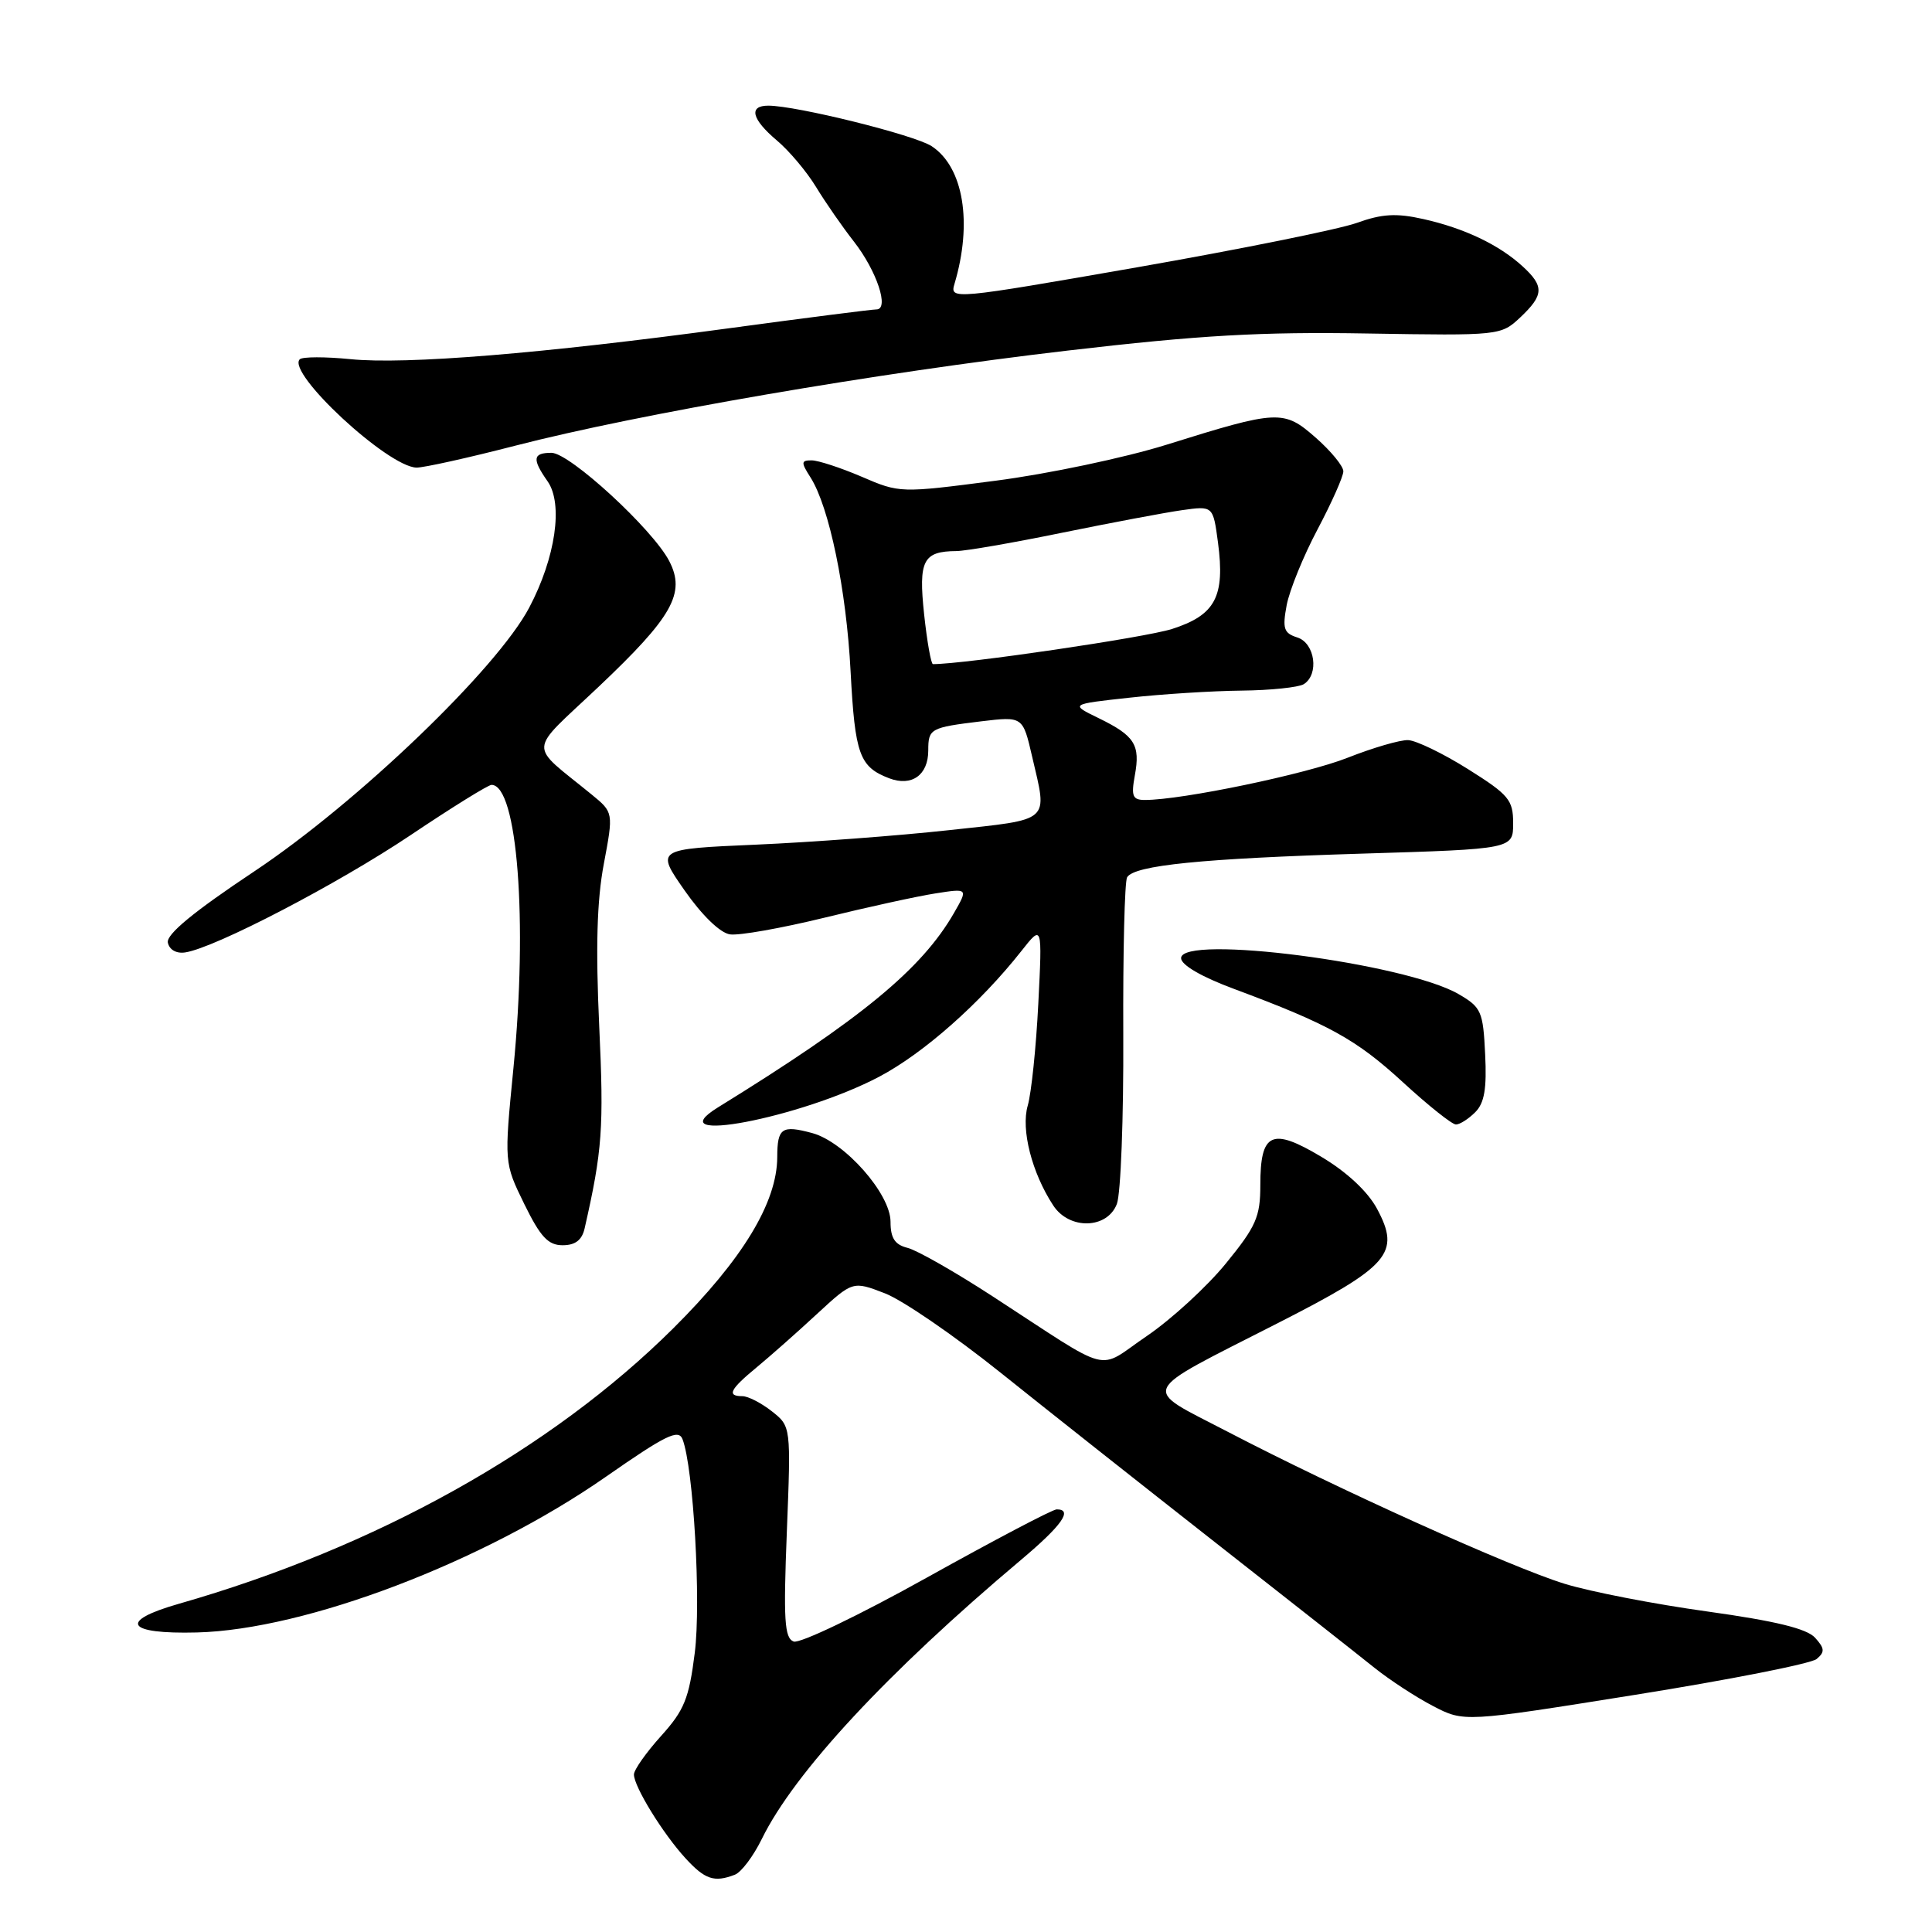 <?xml version="1.0" encoding="UTF-8" standalone="no"?>
<!DOCTYPE svg PUBLIC "-//W3C//DTD SVG 1.1//EN" "http://www.w3.org/Graphics/SVG/1.1/DTD/svg11.dtd" >
<svg xmlns="http://www.w3.org/2000/svg" xmlns:xlink="http://www.w3.org/1999/xlink" version="1.1" viewBox="0 0 256 256">
 <g >
 <path fill="currentColor"
d=" M 97.37 248.41 C 98.22 248.09 99.83 245.95 100.95 243.66 C 105.26 234.86 117.61 221.57 135.29 206.69 C 140.71 202.13 142.21 200.00 140.02 200.00 C 139.47 200.00 131.74 204.07 122.83 209.03 C 113.90 214.01 105.97 217.82 105.16 217.51 C 103.94 217.04 103.80 214.66 104.26 202.97 C 104.81 189.00 104.81 189.00 102.27 187.00 C 100.87 185.90 99.12 185.00 98.37 185.00 C 96.27 185.00 96.71 184.11 100.25 181.19 C 102.04 179.71 105.64 176.53 108.25 174.11 C 113.00 169.73 113.00 169.73 117.25 171.37 C 119.59 172.27 126.45 176.98 132.50 181.82 C 138.55 186.67 151.38 196.81 161.00 204.36 C 170.62 211.90 180.13 219.39 182.12 220.99 C 184.12 222.59 187.60 224.87 189.87 226.05 C 193.99 228.20 193.99 228.20 216.68 224.57 C 229.15 222.58 239.97 220.44 240.71 219.83 C 241.82 218.90 241.79 218.43 240.51 217.01 C 239.41 215.80 235.27 214.79 226.23 213.53 C 219.23 212.56 210.72 210.91 207.32 209.86 C 200.26 207.69 177.21 197.29 162.67 189.71 C 151.11 183.69 150.55 184.90 169.32 175.32 C 184.15 167.76 185.62 166.06 182.46 160.16 C 181.23 157.88 178.47 155.30 175.08 153.28 C 168.50 149.35 167.00 150.05 167.00 157.03 C 167.00 161.23 166.44 162.51 162.44 167.41 C 159.94 170.48 155.22 174.81 151.96 177.03 C 145.15 181.65 147.78 182.33 131.51 171.76 C 126.57 168.55 121.51 165.66 120.26 165.35 C 118.57 164.93 118.00 164.06 118.00 161.89 C 118.00 158.19 111.93 151.31 107.63 150.14 C 103.59 149.05 103.00 149.45 102.99 153.31 C 102.97 159.34 98.40 166.87 89.22 176.00 C 73.01 192.11 49.76 205.06 23.70 212.51 C 15.62 214.82 16.72 216.55 26.10 216.31 C 40.54 215.94 64.07 206.98 80.31 195.66 C 88.22 190.15 89.91 189.32 90.44 190.71 C 91.89 194.48 92.91 212.29 92.06 219.01 C 91.30 225.07 90.67 226.62 87.59 230.03 C 85.62 232.22 84.00 234.51 84.00 235.13 C 84.00 236.74 87.86 243.00 90.85 246.25 C 93.42 249.05 94.65 249.46 97.37 248.41 Z  M 77.47 162.75 C 79.81 152.46 80.03 149.46 79.40 135.98 C 78.92 125.59 79.09 119.31 80.01 114.47 C 81.29 107.65 81.29 107.65 78.40 105.28 C 69.92 98.35 69.82 99.99 79.30 91.02 C 89.12 81.73 90.88 78.60 88.68 74.35 C 86.50 70.13 75.48 60.00 73.07 60.00 C 70.59 60.00 70.48 60.82 72.56 63.78 C 74.65 66.77 73.62 73.88 70.13 80.50 C 65.87 88.60 47.37 106.35 33.71 115.45 C 25.65 120.81 22.02 123.81 22.24 124.90 C 22.44 125.85 23.37 126.38 24.54 126.20 C 28.47 125.61 44.74 117.14 54.42 110.65 C 59.87 106.99 64.69 104.00 65.13 104.00 C 68.56 104.00 69.95 122.04 68.03 141.56 C 66.80 154.08 66.80 154.08 69.47 159.54 C 71.61 163.90 72.63 165.00 74.55 165.00 C 76.23 165.00 77.12 164.32 77.47 162.75 Z  M 147.99 159.53 C 148.51 158.17 148.89 148.09 148.84 137.14 C 148.79 126.18 149.02 116.78 149.35 116.24 C 150.33 114.65 159.25 113.76 180.50 113.11 C 200.50 112.50 200.50 112.50 200.50 109.08 C 200.50 105.99 199.93 105.31 194.50 101.90 C 191.20 99.83 187.64 98.11 186.58 98.07 C 185.52 98.03 181.92 99.08 178.58 100.40 C 173.11 102.57 156.63 106.00 151.71 106.00 C 150.07 106.00 149.87 105.50 150.37 102.75 C 151.12 98.69 150.36 97.49 145.58 95.16 C 141.78 93.31 141.78 93.31 149.64 92.45 C 153.96 91.97 160.65 91.55 164.50 91.51 C 168.35 91.47 172.06 91.08 172.75 90.66 C 174.82 89.37 174.25 85.22 171.91 84.47 C 170.11 83.90 169.91 83.30 170.49 80.19 C 170.87 78.19 172.71 73.67 174.59 70.13 C 176.46 66.59 178.00 63.14 178.00 62.45 C 178.00 61.77 176.36 59.77 174.36 58.01 C 170.09 54.26 169.40 54.29 154.53 58.94 C 149.05 60.65 138.87 62.80 131.90 63.70 C 119.31 65.34 119.21 65.34 114.18 63.17 C 111.40 61.98 108.41 61.00 107.54 61.00 C 106.14 61.00 106.12 61.26 107.39 63.25 C 109.88 67.16 112.15 78.13 112.71 89.00 C 113.29 99.99 113.88 101.62 117.83 103.13 C 120.81 104.26 123.00 102.70 123.00 99.44 C 123.00 96.54 123.27 96.40 130.01 95.58 C 135.53 94.92 135.53 94.92 136.76 100.24 C 138.81 109.06 139.45 108.51 125.75 110.00 C 119.01 110.74 107.51 111.60 100.19 111.92 C 86.88 112.50 86.88 112.50 90.72 118.00 C 93.02 121.29 95.43 123.63 96.73 123.81 C 97.93 123.99 103.54 122.99 109.20 121.61 C 114.87 120.22 121.48 118.77 123.90 118.39 C 128.29 117.70 128.29 117.70 126.40 120.99 C 122.12 128.42 114.13 135.01 95.14 146.73 C 86.93 151.80 106.11 148.15 116.50 142.67 C 122.39 139.56 129.88 132.94 135.35 126.00 C 138.11 122.50 138.11 122.50 137.58 133.00 C 137.29 138.78 136.66 144.85 136.18 146.50 C 135.26 149.67 136.73 155.41 139.56 159.73 C 141.69 162.99 146.72 162.86 147.99 159.53 Z  M 195.47 147.38 C 196.69 146.17 197.02 144.25 196.79 139.69 C 196.52 134.02 196.28 133.47 193.28 131.73 C 186.23 127.62 156.50 123.77 156.50 126.96 C 156.50 127.86 159.21 129.44 163.50 131.03 C 176.09 135.72 179.71 137.72 185.89 143.40 C 189.24 146.48 192.40 149.00 192.92 149.00 C 193.44 149.00 194.58 148.27 195.47 147.38 Z  M 68.26 59.06 C 84.69 54.82 116.12 49.41 141.50 46.45 C 158.99 44.41 167.12 43.95 181.18 44.19 C 198.69 44.48 198.88 44.46 201.43 42.07 C 204.58 39.10 204.64 37.93 201.75 35.29 C 198.63 32.43 194.02 30.24 188.62 29.03 C 185.01 28.22 183.13 28.33 179.77 29.54 C 177.42 30.38 164.32 33.03 150.67 35.42 C 126.28 39.68 125.84 39.72 126.47 37.63 C 128.89 29.52 127.67 22.14 123.45 19.37 C 121.17 17.88 105.53 14.00 101.80 14.00 C 99.16 14.00 99.60 15.79 102.94 18.61 C 104.56 19.97 106.90 22.75 108.14 24.79 C 109.38 26.83 111.63 30.07 113.14 32.00 C 116.18 35.89 117.88 41.00 116.13 41.00 C 115.53 41.00 106.76 42.12 96.64 43.49 C 71.82 46.86 53.76 48.33 46.43 47.59 C 43.09 47.26 40.07 47.26 39.72 47.61 C 37.94 49.39 51.37 61.85 55.18 61.96 C 56.11 61.98 61.99 60.68 68.26 59.06 Z  M 122.45 81.39 C 121.69 74.26 122.31 73.05 126.73 73.02 C 127.96 73.01 134.26 71.92 140.73 70.59 C 147.21 69.27 154.36 67.92 156.62 67.60 C 160.74 67.02 160.74 67.02 161.39 71.89 C 162.34 79.06 161.04 81.50 155.31 83.34 C 151.75 84.48 127.82 88.00 123.62 88.00 C 123.37 88.00 122.84 85.02 122.45 81.39 Z "/>
</g>
</svg>